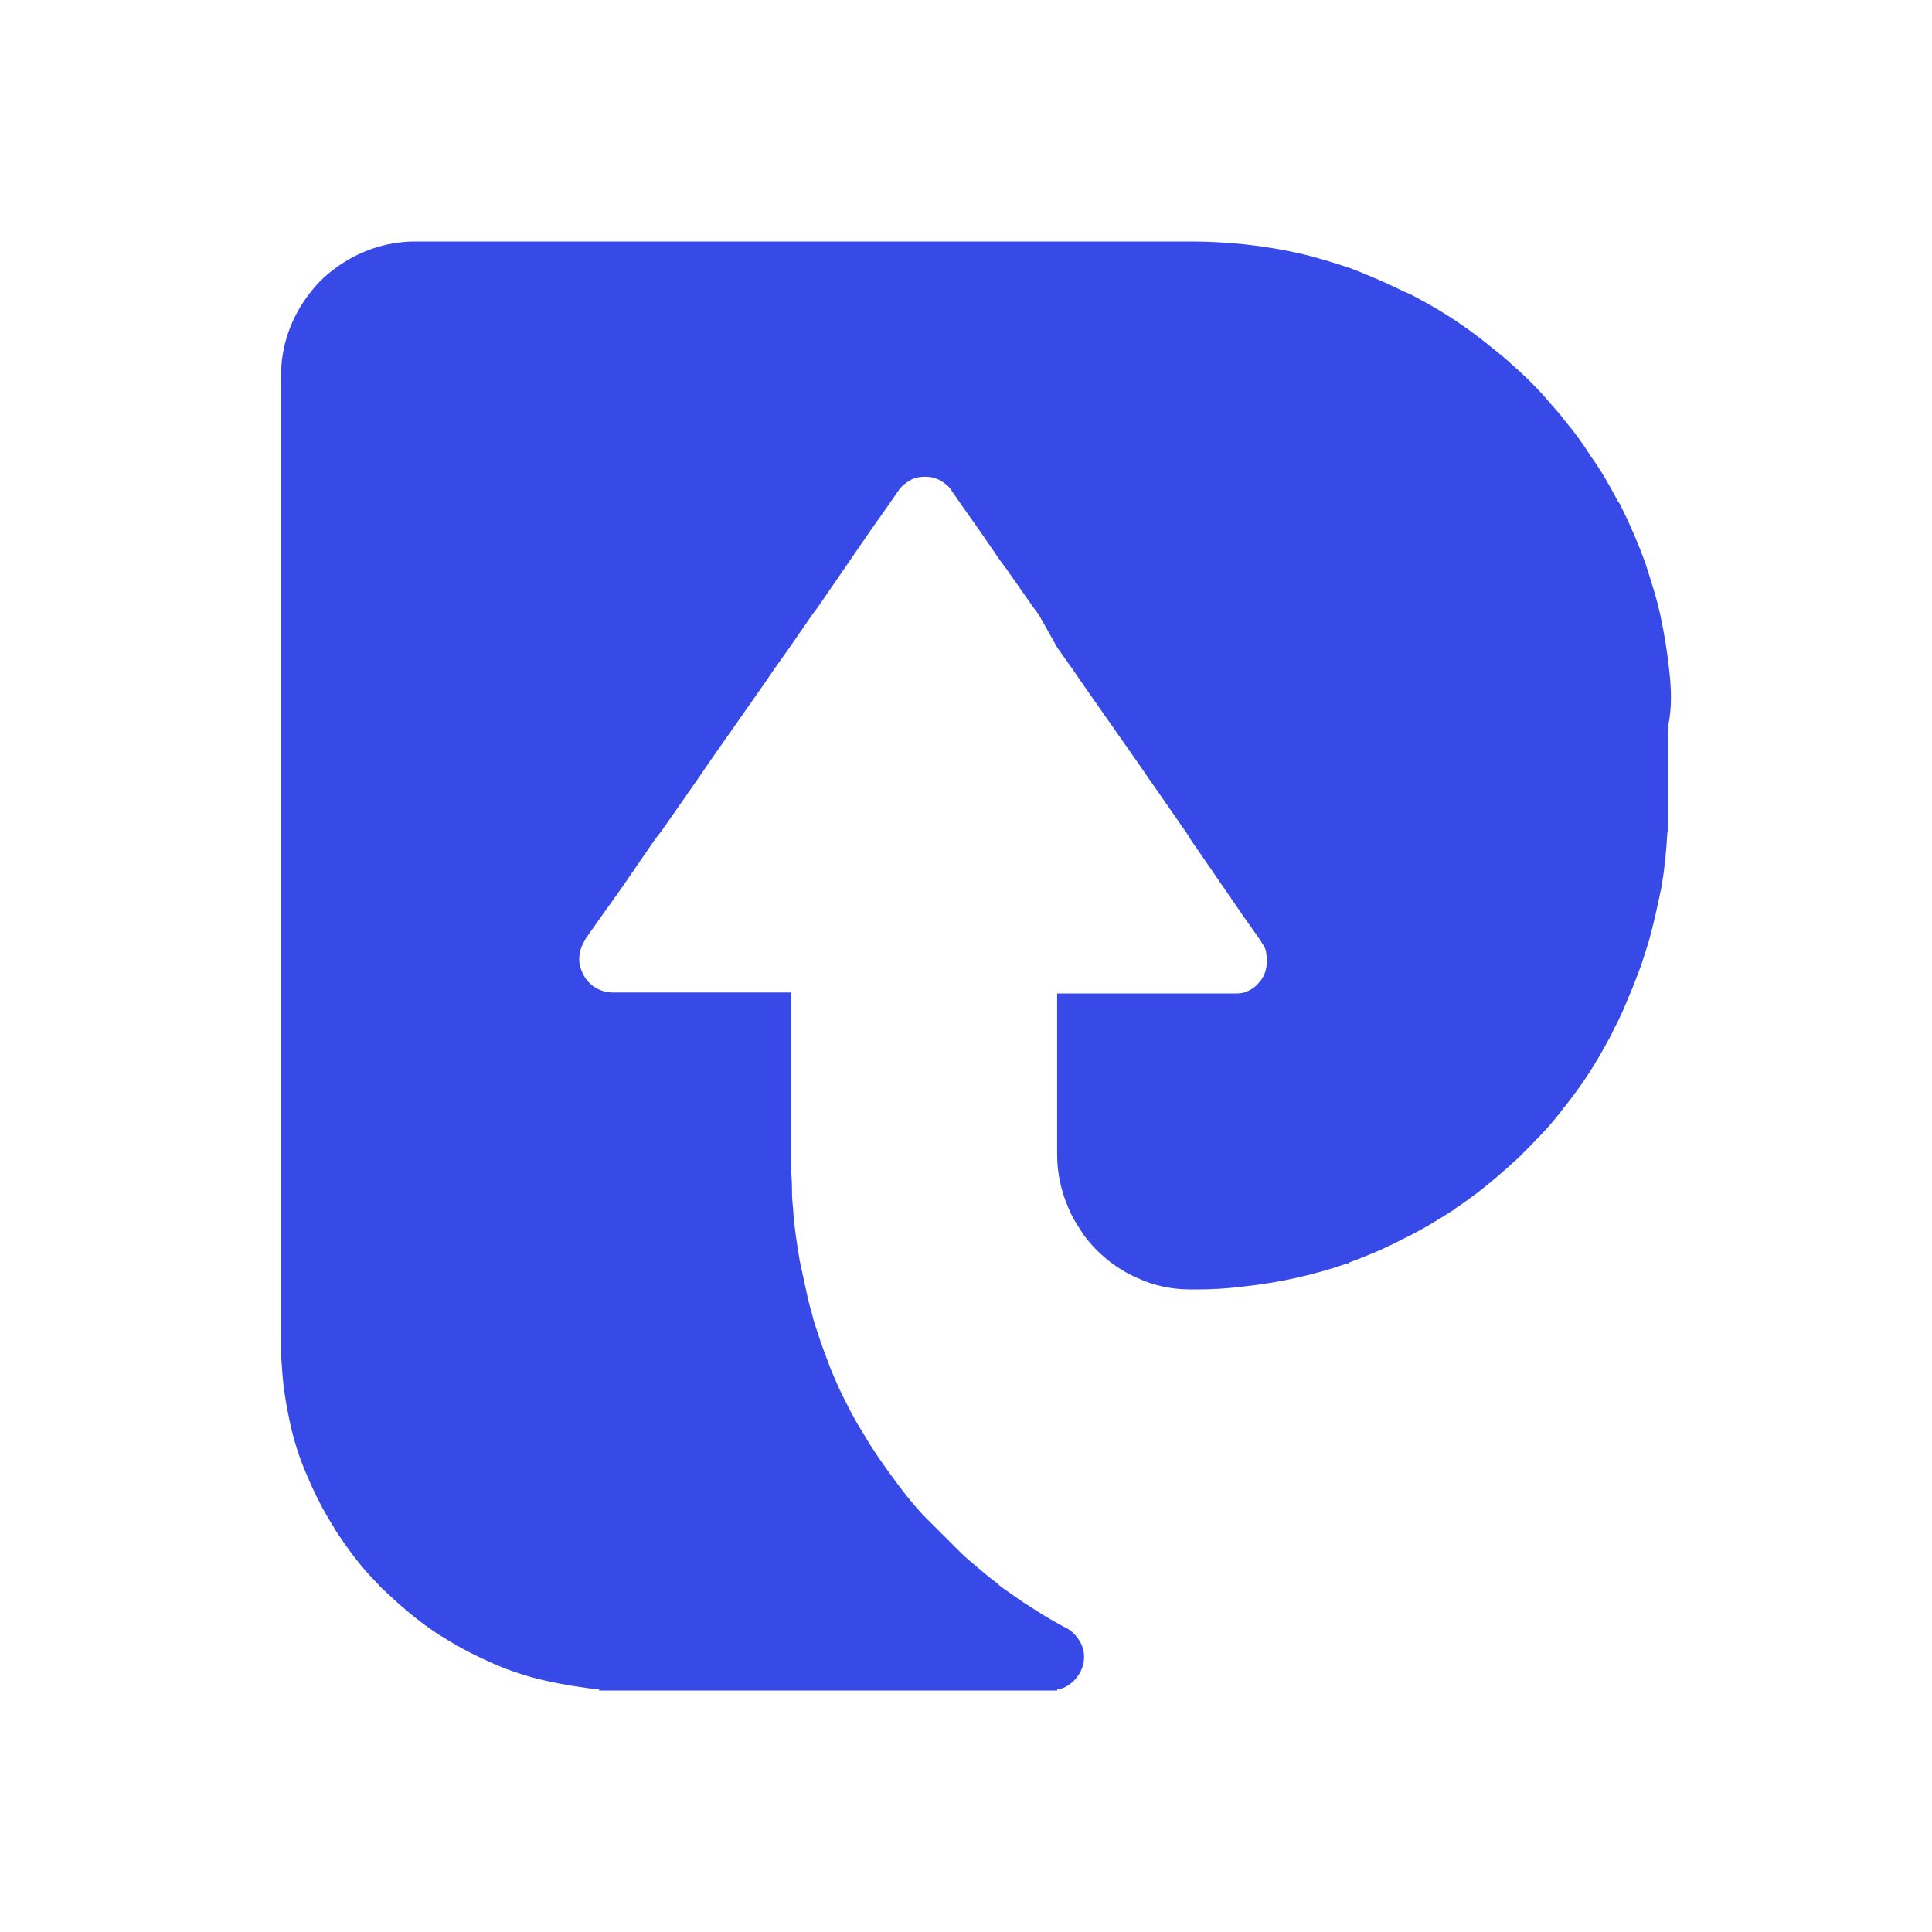 <svg viewBox="0 0 24 24" fill="none" xmlns="http://www.w3.org/2000/svg">
    <path
        d="M20.736 8.329C20.712 8.102 20.677 7.886 20.629 7.659C20.581 7.431 20.509 7.216 20.437 6.988C20.353 6.76 20.257 6.533 20.15 6.317C20.138 6.293 20.126 6.257 20.102 6.234C19.994 6.03 19.886 5.838 19.755 5.659C19.659 5.503 19.551 5.359 19.431 5.216C19.371 5.132 19.299 5.06 19.239 4.988C19.096 4.82 18.94 4.665 18.772 4.521C18.701 4.449 18.617 4.389 18.545 4.329C18.401 4.21 18.258 4.102 18.114 4.006C17.922 3.874 17.73 3.766 17.527 3.659C17.503 3.647 17.467 3.635 17.443 3.623C17.227 3.515 17 3.419 16.784 3.335C16.569 3.263 16.341 3.192 16.126 3.144C15.695 3.048 15.239 3 14.796 3H5.156C4.797 3 4.449 3.12 4.162 3.335C4.03 3.431 3.922 3.539 3.826 3.671C3.611 3.958 3.491 4.305 3.491 4.665V16.653C3.491 16.76 3.491 16.88 3.503 16.988C3.515 17.215 3.551 17.431 3.599 17.659C3.647 17.886 3.719 18.114 3.814 18.329C3.91 18.557 4.018 18.772 4.15 18.976C4.15 18.988 4.162 18.988 4.162 19C4.317 19.239 4.485 19.467 4.689 19.671C4.725 19.718 4.773 19.754 4.809 19.79C5.012 19.982 5.228 20.162 5.467 20.317C5.479 20.317 5.479 20.329 5.491 20.329C5.695 20.461 5.91 20.569 6.126 20.665C6.341 20.76 6.569 20.832 6.785 20.88C7 20.928 7.228 20.964 7.443 20.988V21H13.132V20.988C13.228 20.976 13.311 20.916 13.371 20.844C13.431 20.772 13.467 20.677 13.467 20.581C13.467 20.485 13.431 20.401 13.371 20.329C13.335 20.281 13.275 20.233 13.216 20.209C13.192 20.198 13.156 20.174 13.132 20.162C13.024 20.102 12.904 20.03 12.796 19.958C12.677 19.886 12.569 19.802 12.461 19.73C12.425 19.706 12.401 19.683 12.377 19.659C12.293 19.599 12.21 19.527 12.138 19.467C12.066 19.407 11.994 19.347 11.922 19.275L11.467 18.82C11.323 18.665 11.192 18.497 11.072 18.329C10.976 18.198 10.892 18.078 10.808 17.946C10.749 17.85 10.701 17.766 10.641 17.671C10.521 17.455 10.413 17.239 10.317 17C10.258 16.844 10.198 16.689 10.15 16.533C10.126 16.461 10.102 16.401 10.09 16.329C10.054 16.221 10.03 16.102 10.006 15.994C9.982 15.886 9.958 15.766 9.934 15.659C9.898 15.443 9.862 15.216 9.85 14.988C9.838 14.904 9.838 14.82 9.838 14.748C9.838 14.653 9.826 14.569 9.826 14.473V12.329H7.611C7.515 12.329 7.419 12.293 7.347 12.233C7.276 12.174 7.228 12.09 7.204 11.994C7.192 11.946 7.192 11.886 7.204 11.826C7.216 11.778 7.24 11.719 7.264 11.683L7.276 11.659L7.479 11.371L7.599 11.204L7.743 11L8.138 10.425L8.222 10.317L8.689 9.647L8.82 9.455L9.491 8.497L9.623 8.305L9.826 8.018L10.09 7.635L10.162 7.539L10.82 6.581L11.024 6.293L11.156 6.102C11.192 6.042 11.24 6.006 11.3 5.97C11.359 5.934 11.419 5.922 11.491 5.922C11.551 5.922 11.623 5.934 11.683 5.97C11.743 6.006 11.79 6.042 11.826 6.102L11.958 6.293L12.162 6.581L12.425 6.964L12.497 7.06L12.832 7.539L12.904 7.635L13.132 8.042L13.335 8.329L13.467 8.521L14.138 9.479L14.27 9.671L14.736 10.341L14.796 10.437L15.455 11.395L15.659 11.683L15.671 11.707C15.707 11.754 15.73 11.802 15.73 11.85C15.742 11.898 15.742 11.958 15.73 12.018C15.719 12.09 15.683 12.162 15.635 12.21C15.587 12.269 15.527 12.305 15.455 12.329C15.419 12.341 15.371 12.341 15.335 12.341H13.132V14.341C13.132 14.569 13.18 14.796 13.275 15.012C13.323 15.132 13.395 15.239 13.467 15.347C13.635 15.575 13.874 15.766 14.126 15.874C14.329 15.97 14.557 16.018 14.784 16.018H14.868C15.06 16.018 15.252 16.006 15.443 15.982C15.671 15.958 15.886 15.922 16.102 15.874C16.317 15.826 16.533 15.766 16.736 15.694H16.761V15.683C16.988 15.599 17.216 15.503 17.419 15.395C17.647 15.287 17.862 15.156 18.066 15.024H18.078V15.012C18.317 14.856 18.533 14.677 18.736 14.497C18.784 14.449 18.832 14.413 18.88 14.365C19.06 14.186 19.239 14.006 19.395 13.802C19.419 13.766 19.455 13.73 19.479 13.694C19.647 13.479 19.79 13.263 19.922 13.024C19.97 12.94 20.018 12.856 20.054 12.772C20.126 12.641 20.186 12.497 20.245 12.353C20.293 12.245 20.329 12.138 20.377 12.018C20.413 11.91 20.449 11.802 20.485 11.683C20.545 11.467 20.593 11.239 20.641 11.012C20.677 10.796 20.701 10.569 20.712 10.341H20.724V9.012C20.772 8.772 20.76 8.545 20.736 8.329Z"
        fill="#3749E7"
    />
</svg>
